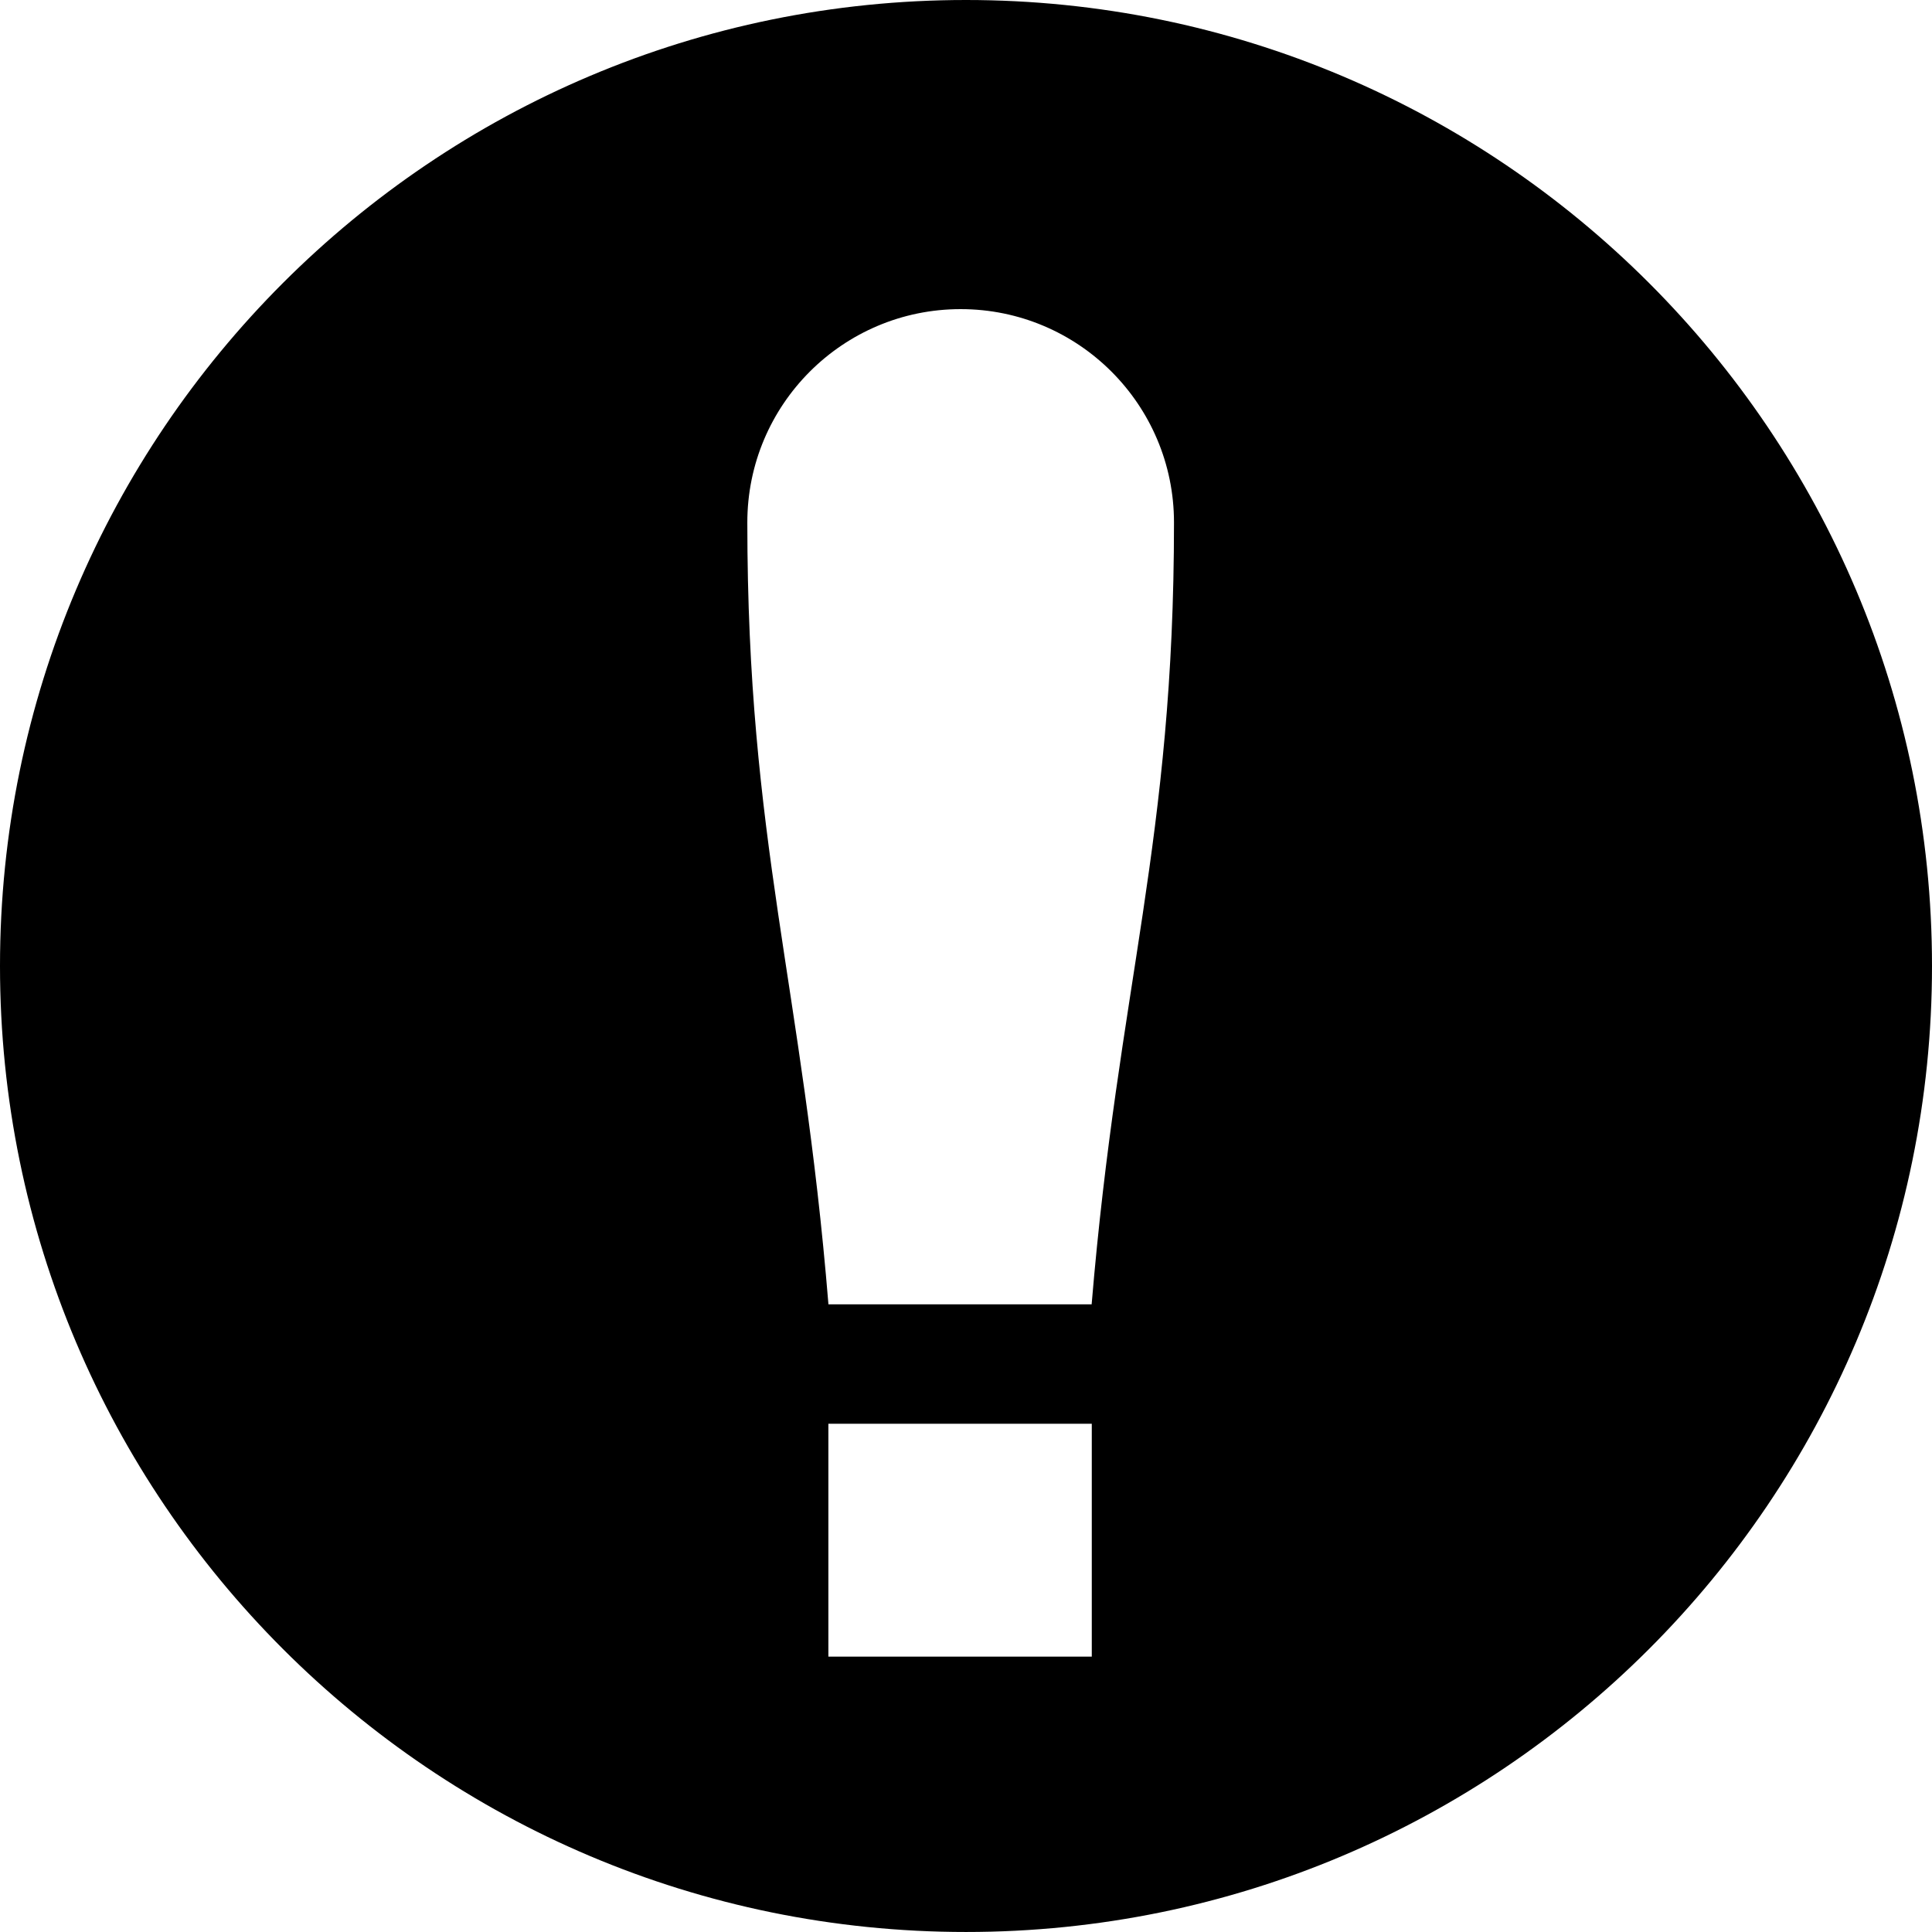 <?xml version="1.0" encoding="utf-8"?><svg version="1.1" id="Layer_1" xmlns="http://www.w3.org/2000/svg" xmlns:xlink="http://www.w3.org/1999/xlink" x="0px" y="0px" width="122.88px" height="122.88px" viewBox="0 0 122.88 122.88" enable-background="new 0 0 122.88 122.88" xml:space="preserve"><g><path fill-rule="evenodd" clip-rule="evenodd" d="M61.44,0c33.926,0,61.44,27.514,61.44,61.44c0,33.926-27.514,61.439-61.44,61.439 C27.513,122.88,0,95.366,0,61.44C0,27.514,27.513,0,61.44,0L61.44,0z M52.687,90.555H69.44v14.81H52.687V90.555L52.687,90.555z M69.431,82.96H52.691c-1.665-20.343-5.159-29.414-5.159-49.729c0-7.492,6.075-13.57,13.567-13.57s13.57,6.078,13.57,13.57 C74.67,53.535,71.13,62.633,69.431,82.96L69.431,82.96z"/></g></svg>
